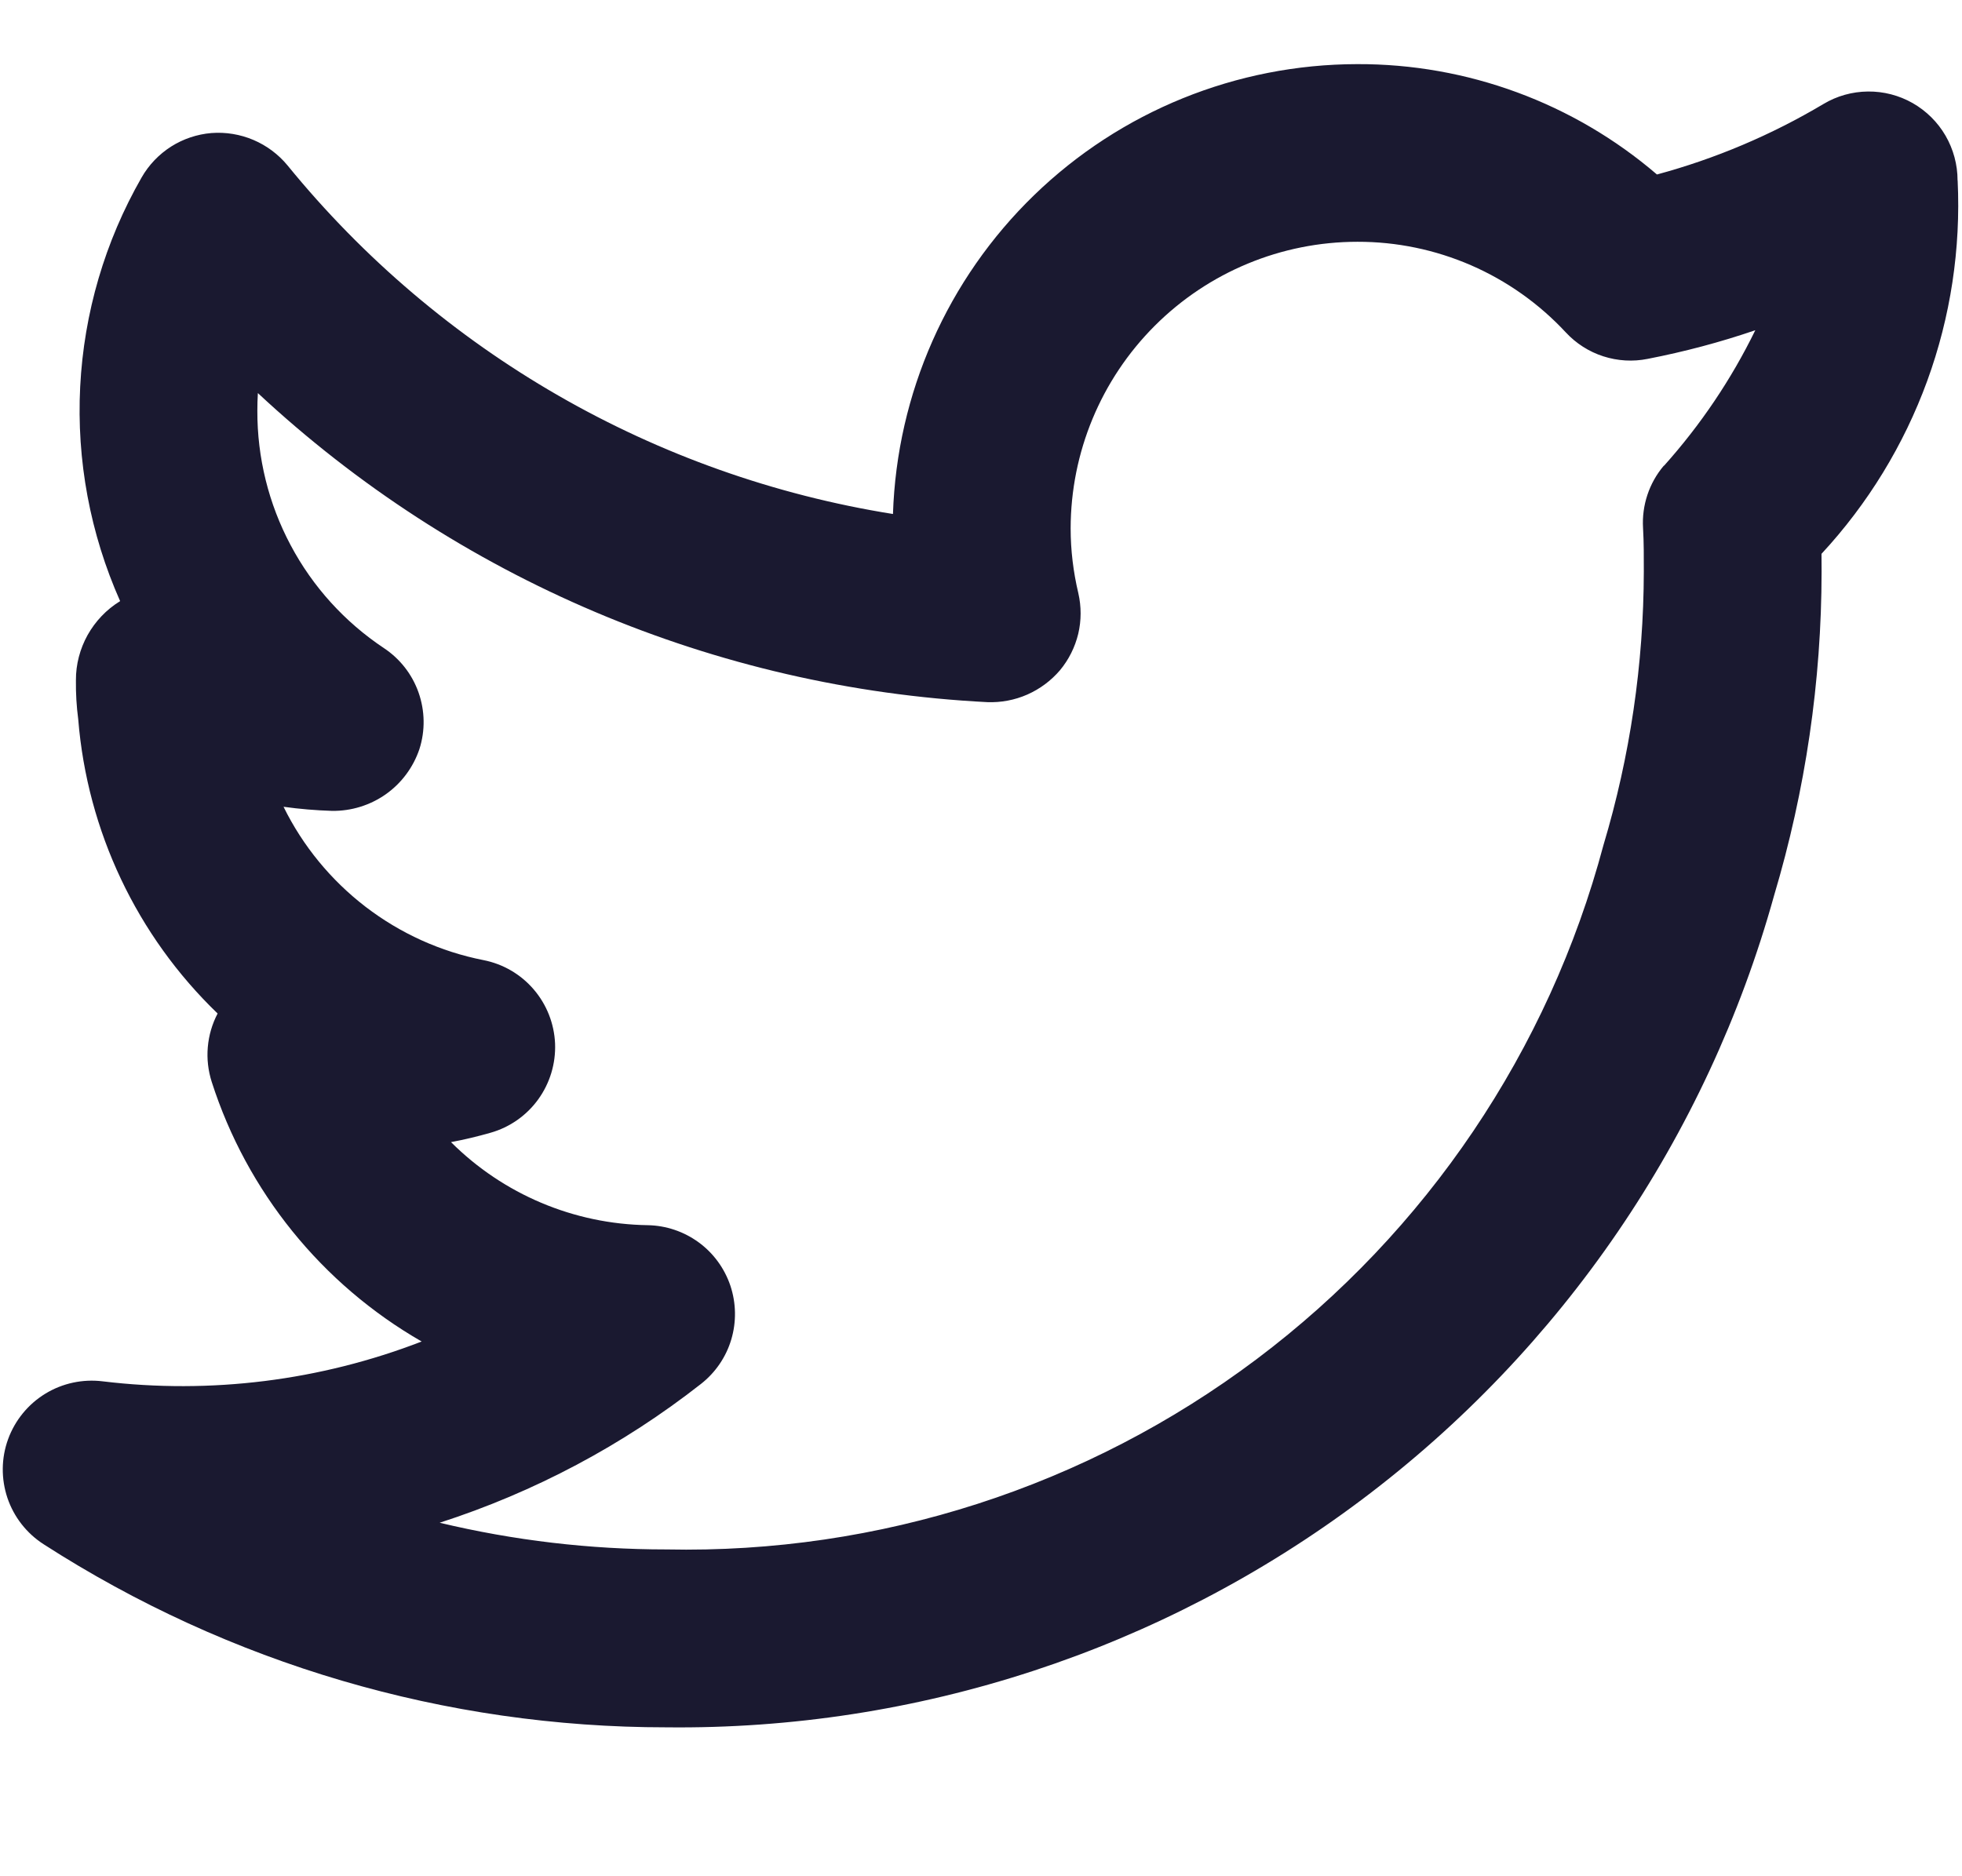 <svg width="23" height="22" xmlns="http://www.w3.org/2000/svg" fill="none">

 <g>
  <title>Layer 1</title>
  <path id="svg_1" fill="#1A1930" d="m22.948,2.115c0,-0.184 -0.049,-0.365 -0.141,-0.524c-0.092,-0.159 -0.226,-0.291 -0.385,-0.382c-0.16,-0.091 -0.341,-0.138 -0.525,-0.136c-0.184,0.002 -0.364,0.052 -0.522,0.147c-0.61,0.363 -1.266,0.641 -1.951,0.826c-0.978,-0.839 -2.226,-1.299 -3.515,-1.294c-1.414,0.002 -2.772,0.553 -3.787,1.537c-1.015,0.984 -1.608,2.324 -1.654,3.738c-2.787,-0.445 -5.314,-1.899 -7.097,-4.087c-0.107,-0.13 -0.245,-0.233 -0.4,-0.299c-0.155,-0.066 -0.325,-0.094 -0.493,-0.081c-0.168,0.014 -0.331,0.069 -0.473,0.159c-0.142,0.091 -0.261,0.215 -0.345,0.362c-0.43,0.75 -0.676,1.59 -0.72,2.453c-0.044,0.863 0.117,1.724 0.468,2.514l-0.002,0.002c-0.158,0.097 -0.288,0.234 -0.379,0.396c-0.09,0.162 -0.138,0.345 -0.137,0.53c-0.002,0.153 0.007,0.306 0.027,0.458c0.106,1.311 0.687,2.538 1.634,3.45c-0.064,0.122 -0.103,0.256 -0.115,0.394c-0.012,0.138 0.004,0.276 0.046,0.408c0.413,1.286 1.29,2.371 2.461,3.044c-1.189,0.46 -2.474,0.62 -3.739,0.467c-0.234,-0.029 -0.472,0.022 -0.673,0.145c-0.201,0.123 -0.355,0.311 -0.436,0.533c-0.081,0.222 -0.083,0.465 -0.008,0.689c0.076,0.224 0.225,0.415 0.424,0.543c2.177,1.402 4.712,2.148 7.302,2.147c2.937,0.033 5.802,-0.905 8.15,-2.669c2.348,-1.764 4.048,-4.254 4.834,-7.084c0.368,-1.233 0.556,-2.512 0.557,-3.798c0,-0.068 0,-0.138 -0.001,-0.209c0.544,-0.587 0.965,-1.276 1.239,-2.027c0.274,-0.751 0.395,-1.55 0.357,-2.349zm-3.444,3.346c-0.172,0.203 -0.259,0.465 -0.243,0.731c0.01,0.172 0.009,0.345 0.009,0.508c-0.002,1.087 -0.161,2.168 -0.473,3.209c-0.642,2.408 -2.074,4.53 -4.066,6.028c-1.992,1.498 -4.428,2.283 -6.92,2.231c-0.895,0 -1.787,-0.105 -2.657,-0.313c1.11,-0.358 2.147,-0.909 3.065,-1.629c0.169,-0.133 0.293,-0.315 0.354,-0.521c0.061,-0.206 0.057,-0.426 -0.011,-0.63c-0.069,-0.204 -0.199,-0.382 -0.372,-0.508c-0.174,-0.127 -0.382,-0.197 -0.597,-0.201c-0.866,-0.013 -1.693,-0.362 -2.306,-0.974c0.156,-0.029 0.31,-0.066 0.464,-0.11c0.225,-0.064 0.422,-0.202 0.559,-0.392c0.137,-0.19 0.206,-0.42 0.197,-0.653c-0.01,-0.234 -0.098,-0.458 -0.25,-0.635c-0.152,-0.178 -0.36,-0.299 -0.589,-0.344c-0.503,-0.099 -0.975,-0.313 -1.382,-0.625c-0.406,-0.312 -0.736,-0.713 -0.962,-1.173c0.188,0.026 0.378,0.042 0.568,0.048c0.226,0.003 0.446,-0.065 0.631,-0.195c0.184,-0.13 0.322,-0.316 0.394,-0.53c0.069,-0.216 0.065,-0.448 -0.01,-0.662c-0.075,-0.214 -0.218,-0.397 -0.407,-0.522c-0.458,-0.305 -0.834,-0.719 -1.092,-1.205c-0.259,-0.486 -0.393,-1.028 -0.391,-1.579c0,-0.069 0.002,-0.138 0.006,-0.206c2.335,2.177 5.363,3.461 8.551,3.624c0.161,0.006 0.321,-0.024 0.469,-0.089c0.147,-0.065 0.278,-0.162 0.383,-0.285c0.103,-0.124 0.176,-0.27 0.214,-0.427c0.037,-0.157 0.037,-0.32 0.001,-0.477c-0.059,-0.249 -0.09,-0.503 -0.09,-0.759c0.001,-0.891 0.355,-1.745 0.986,-2.376c0.63,-0.63 1.484,-0.985 2.376,-0.985c0.459,-0.001 0.912,0.093 1.333,0.276c0.42,0.183 0.798,0.451 1.11,0.787c0.12,0.129 0.271,0.226 0.439,0.28c0.168,0.054 0.347,0.065 0.52,0.03c0.428,-0.083 0.85,-0.195 1.262,-0.336c-0.281,0.576 -0.641,1.11 -1.069,1.588z"/>
 </g>
</svg>
